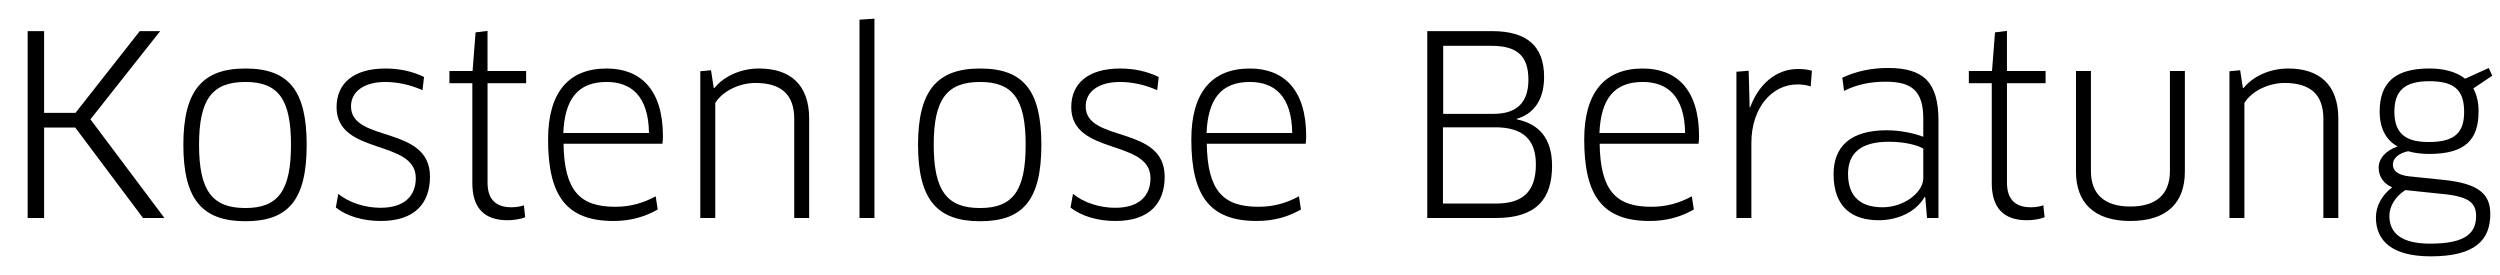 <?xml version="1.0" encoding="utf-8"?>
<!-- Generator: Adobe Illustrator 16.0.0, SVG Export Plug-In . SVG Version: 6.00 Build 0)  -->
<!DOCTYPE svg PUBLIC "-//W3C//DTD SVG 1.1//EN" "http://www.w3.org/Graphics/SVG/1.1/DTD/svg11.dtd">
<svg version="1.1" id="Ebene_1" xmlns="http://www.w3.org/2000/svg" xmlns:xlink="http://www.w3.org/1999/xlink" x="0px" y="0px"
	 width="232.579px" height="25.61px" viewBox="0 0 232.579 25.61" enable-background="new 0 0 232.579 25.61" xml:space="preserve">
<g>
	<path d="M13.304,20.28L7,11.866H4.103v8.414H2.573V2.896h1.529v7.603h2.92l5.98-7.603h1.9l-6.49,8.205l6.885,9.179H13.304z"/>
	<path d="M22.829,20.581c-3.986,0-5.771-1.993-5.771-7.116c0-5.076,1.809-7.092,5.771-7.092c4.01,0,5.702,2.017,5.702,7.092
		C28.531,18.588,26.839,20.581,22.829,20.581z M22.829,19.353c3.06,0,4.242-1.623,4.242-5.887c0-4.242-1.183-5.841-4.242-5.841
		c-3.082,0-4.311,1.599-4.311,5.841C18.519,17.753,19.747,19.353,22.829,19.353z"/>
	<path d="M35.414,20.558c-1.622,0-3.151-0.44-4.172-1.252l0.231-1.274c0.997,0.834,2.527,1.298,3.918,1.298
		c2.317,0,3.291-1.182,3.291-2.758c0-3.662-7.371-2.086-7.371-6.606c0-2.225,1.6-3.592,4.543-3.592c1.299,0,2.504,0.255,3.593,0.788
		l-0.14,1.229c-1.135-0.51-2.34-0.765-3.477-0.765c-1.947,0-3.175,0.881-3.175,2.271c0,3.407,7.347,1.715,7.347,6.536
		C40.003,18.912,38.59,20.558,35.414,20.558z"/>
	<path d="M45.357,7.74v9.248c0,1.646,0.857,2.295,2.226,2.295c0.394,0,0.881-0.07,1.158-0.186l0.116,1.113
		c-0.371,0.162-1.043,0.278-1.646,0.278c-2.133,0-3.269-1.112-3.269-3.454V7.74h-2.132V6.604h2.155l0.278-3.592l1.112-0.139v3.731
		h3.593V7.74H45.357z"/>
	<path d="M50.989,12.979c0-4.288,1.831-6.605,5.447-6.605c3.082,0,5.238,1.877,5.238,6.304c0,0.208-0.023,0.51-0.047,0.695h-9.201
		c0.068,4.381,1.529,5.864,4.797,5.864c1.438,0,2.619-0.348,3.778-0.974l0.186,1.229c-1.183,0.672-2.503,1.066-4.103,1.066
		C52.728,20.558,50.989,18.263,50.989,12.979z M60.376,12.376c-0.046-3.454-1.668-4.751-3.939-4.751
		c-2.689,0-3.895,1.599-4.033,4.751H60.376z"/>
	<path d="M73.888,20.28v-9.225c0-2.341-1.297-3.337-3.615-3.337c-1.344,0-2.967,0.649-3.731,1.854V20.28H65.15V6.628l0.997-0.093
		l0.254,1.646h0.07c0.927-1.136,2.503-1.808,4.148-1.808c2.897,0,4.658,1.506,4.658,4.659v9.248H73.888z"/>
	<path d="M79.96,20.28V1.83l1.391-0.093V20.28H79.96z"/>
	<path d="M91.178,20.581c-3.986,0-5.771-1.993-5.771-7.116c0-5.076,1.807-7.092,5.771-7.092c4.011,0,5.702,2.017,5.702,7.092
		C96.88,18.588,95.188,20.581,91.178,20.581z M91.178,19.353c3.06,0,4.241-1.623,4.241-5.887c0-4.242-1.182-5.841-4.241-5.841
		c-3.083,0-4.312,1.599-4.312,5.841C86.866,17.753,88.095,19.353,91.178,19.353z"/>
	<path d="M103.763,20.558c-1.622,0-3.152-0.44-4.172-1.252l0.232-1.274c0.996,0.834,2.525,1.298,3.916,1.298
		c2.318,0,3.292-1.182,3.292-2.758c0-3.662-7.371-2.086-7.371-6.606c0-2.225,1.6-3.592,4.543-3.592c1.298,0,2.503,0.255,3.593,0.788
		l-0.139,1.229c-1.137-0.51-2.342-0.765-3.477-0.765c-1.947,0-3.176,0.881-3.176,2.271c0,3.407,7.348,1.715,7.348,6.536
		C108.353,18.912,106.938,20.558,103.763,20.558z"/>
	<path d="M110.831,12.979c0-4.288,1.832-6.605,5.447-6.605c3.082,0,5.238,1.877,5.238,6.304c0,0.208-0.023,0.51-0.047,0.695h-9.201
		c0.069,4.381,1.529,5.864,4.798,5.864c1.437,0,2.619-0.348,3.778-0.974l0.186,1.229c-1.183,0.672-2.504,1.066-4.104,1.066
		C112.569,20.558,110.831,18.263,110.831,12.979z M120.219,12.376c-0.046-3.454-1.669-4.751-3.94-4.751
		c-2.689,0-3.895,1.599-4.033,4.751H120.219z"/>
	<path d="M139.153,20.28h-6.373V2.896h6.025c3.223,0,4.845,1.368,4.845,4.265c0,2.271-1.089,3.477-2.55,3.894v0.046
		c2.04,0.417,3.291,1.739,3.291,4.312C144.392,18.495,142.955,20.28,139.153,20.28z M139.085,11.843h-4.845v7.093h4.937
		c2.318,0,3.709-0.95,3.709-3.639C142.886,12.932,141.634,11.843,139.085,11.843z M138.76,4.264h-4.497v6.328h4.683
		c2.179,0,3.245-1.066,3.245-3.175C142.19,5.167,141.101,4.264,138.76,4.264z"/>
	<path d="M147.382,12.979c0-4.288,1.83-6.605,5.446-6.605c3.083,0,5.238,1.877,5.238,6.304c0,0.208-0.023,0.51-0.046,0.695h-9.202
		c0.069,4.381,1.53,5.864,4.798,5.864c1.438,0,2.619-0.348,3.777-0.974l0.186,1.229c-1.182,0.672-2.503,1.066-4.102,1.066
		C149.12,20.558,147.382,18.263,147.382,12.979z M156.769,12.376c-0.047-3.454-1.669-4.751-3.94-4.751
		c-2.688,0-3.894,1.599-4.033,4.751H156.769z"/>
	<path d="M161.542,20.28V6.674l1.137-0.093l0.045,1.53l0.047,1.877h0.047c0.787-2.132,2.387-3.569,4.449-3.569
		c0.465,0,0.904,0.046,1.299,0.162l-0.116,1.46c-0.394-0.139-0.812-0.185-1.251-0.185c-2.318,0-4.266,2.132-4.266,5.447v6.977
		H161.542z"/>
	<path d="M179.11,18.356l-0.068-0.023c-0.742,1.298-2.365,2.155-4.266,2.155c-2.479,0-4.195-1.229-4.195-4.288
		c0-2.596,1.6-4.08,4.938-4.08c1.229,0,2.48,0.255,3.407,0.603v-1.692c0-2.596-1.089-3.43-3.5-3.43c-1.414,0-2.688,0.255-3.87,0.857
		l-0.163-1.229c1.298-0.603,2.688-0.904,4.265-0.904c3.338,0,4.682,1.367,4.682,4.914v9.04h-1.065L179.11,18.356z M178.926,13.836
		c-0.348-0.255-1.554-0.649-3.198-0.649c-2.643,0-3.802,1.089-3.802,2.99c0,2.318,1.391,3.106,3.222,3.106
		c1.994,0,3.778-1.391,3.778-2.712V13.836z"/>
	<path d="M186.712,7.74v9.248c0,1.646,0.857,2.295,2.226,2.295c0.394,0,0.881-0.07,1.159-0.186l0.115,1.113
		c-0.371,0.162-1.043,0.278-1.645,0.278c-2.133,0-3.27-1.112-3.27-3.454V7.74h-2.132V6.604h2.155l0.279-3.592l1.111-0.139v3.731
		h3.594V7.74H186.712z"/>
	<path d="M203.261,15.969c0,2.874-1.645,4.589-5.075,4.589c-3.407,0-5.054-1.739-5.054-4.589V6.604h1.391v9.318
		c0,2.132,1.252,3.291,3.663,3.291c2.41,0,3.685-1.136,3.685-3.291V6.604h1.391V15.969z"/>
	<path d="M216.147,20.28v-9.225c0-2.341-1.298-3.337-3.615-3.337c-1.345,0-2.967,0.649-3.732,1.854V20.28h-1.391V6.628l0.997-0.093
		l0.255,1.646h0.069c0.927-1.136,2.503-1.808,4.149-1.808c2.896,0,4.658,1.506,4.658,4.659v9.248H216.147z"/>
	<path d="M224.027,14.068c-0.927,0.209-1.414,0.672-1.414,1.252c0,0.533,0.417,0.973,1.554,1.089l3.151,0.324
		c3.36,0.348,4.358,1.368,4.358,3.175c0,2.411-1.392,3.94-5.54,3.94c-3.593,0-5.1-1.437-5.1-3.616c0-1.043,0.533-2.063,1.507-2.805
		c-0.695-0.301-1.252-0.904-1.252-1.831c0-0.834,0.626-1.576,1.762-1.97c-0.973-0.533-1.669-1.553-1.669-3.245
		c0-2.573,1.298-4.01,4.612-4.01c1.183,0,2.434,0.231,3.338,0.95l2.202-0.997l0.324,0.718l-1.761,1.182
		c0.301,0.557,0.486,1.252,0.486,2.132c0,2.573-1.159,3.964-4.59,3.964C225.349,14.323,224.653,14.253,224.027,14.068z
		 M223.772,17.684c-0.974,0.625-1.483,1.553-1.483,2.387c0,1.623,1.112,2.596,3.802,2.596c3.383,0,4.264-1.043,4.264-2.573
		c0-1.182-0.602-1.831-3.244-2.062L223.772,17.684z M222.753,10.406c0,2.295,1.391,2.805,3.221,2.805
		c2.504,0,3.269-0.974,3.269-2.805c0-2.109-0.997-2.851-3.245-2.851C223.634,7.555,222.753,8.505,222.753,10.406z"/>
</g>
</svg>
